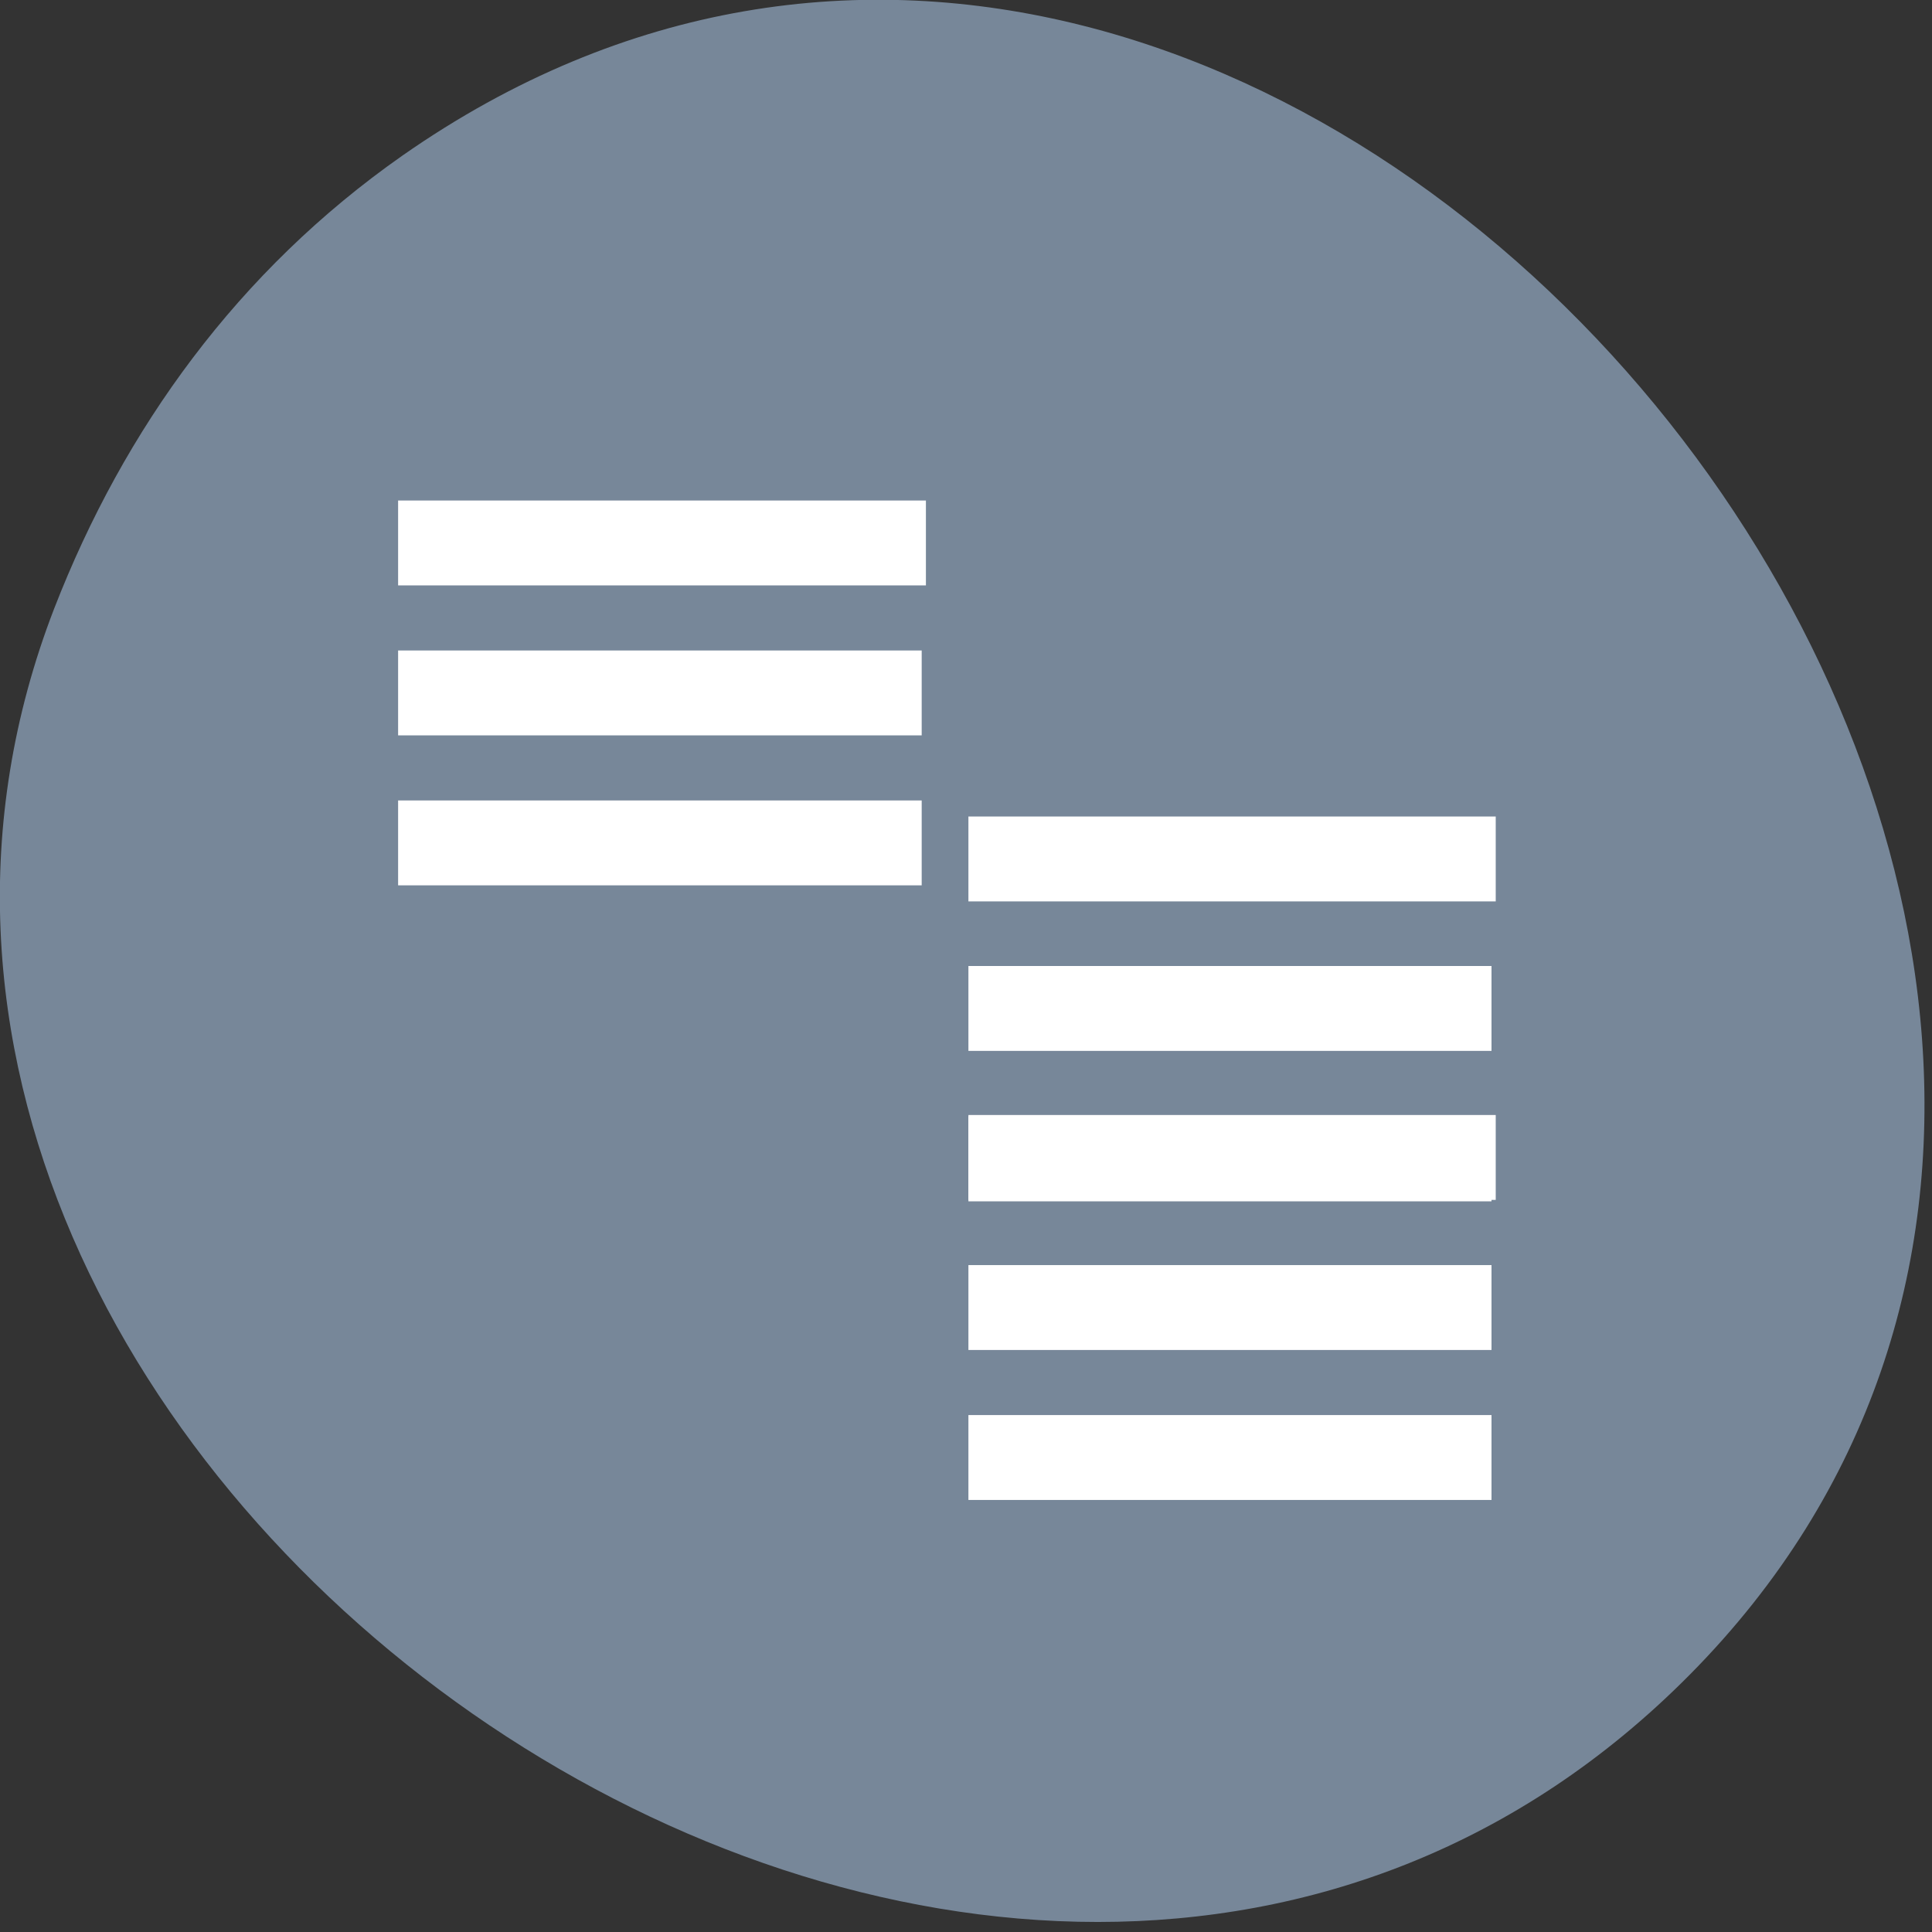 <svg xmlns="http://www.w3.org/2000/svg" viewBox="0 0 16 16"><rect x="0" y="0" width="16" height="16" fill="#333333" stroke="none"/><path d="m 3.332 1.289 c 7.406 -5.176 16.699 6.48 10.664 12.578 c -5.688 5.746 -16.309 -1.68 -13.547 -8.828 c 0.578 -1.488 1.523 -2.797 2.883 -3.75" fill="#778799"/><g fill="#fff"><path d="m 3.297 6.629 h 4.336 v 0.703 h -4.336"/><path d="m 3.297 5.387 h 4.336 v 0.703 h -4.336"/><path d="m 3.297 4.145 h 4.371 v 0.703 h -4.371"/><path d="m 8.02 9.246 h 4.332 v 0.703 h -4.332"/><path d="m 8.02 8 h 4.332 v 0.703 h -4.332"/><path d="m 8.02 6.762 h 4.367 v 0.703 h -4.367"/><path d="m 8.02 11.719 h 4.332 v 0.703 h -4.332"/><path d="m 8.02 10.477 h 4.332 v 0.703 h -4.332"/><path d="m 8.02 9.234 h 4.367 v 0.703 h -4.367"/></g></svg>
